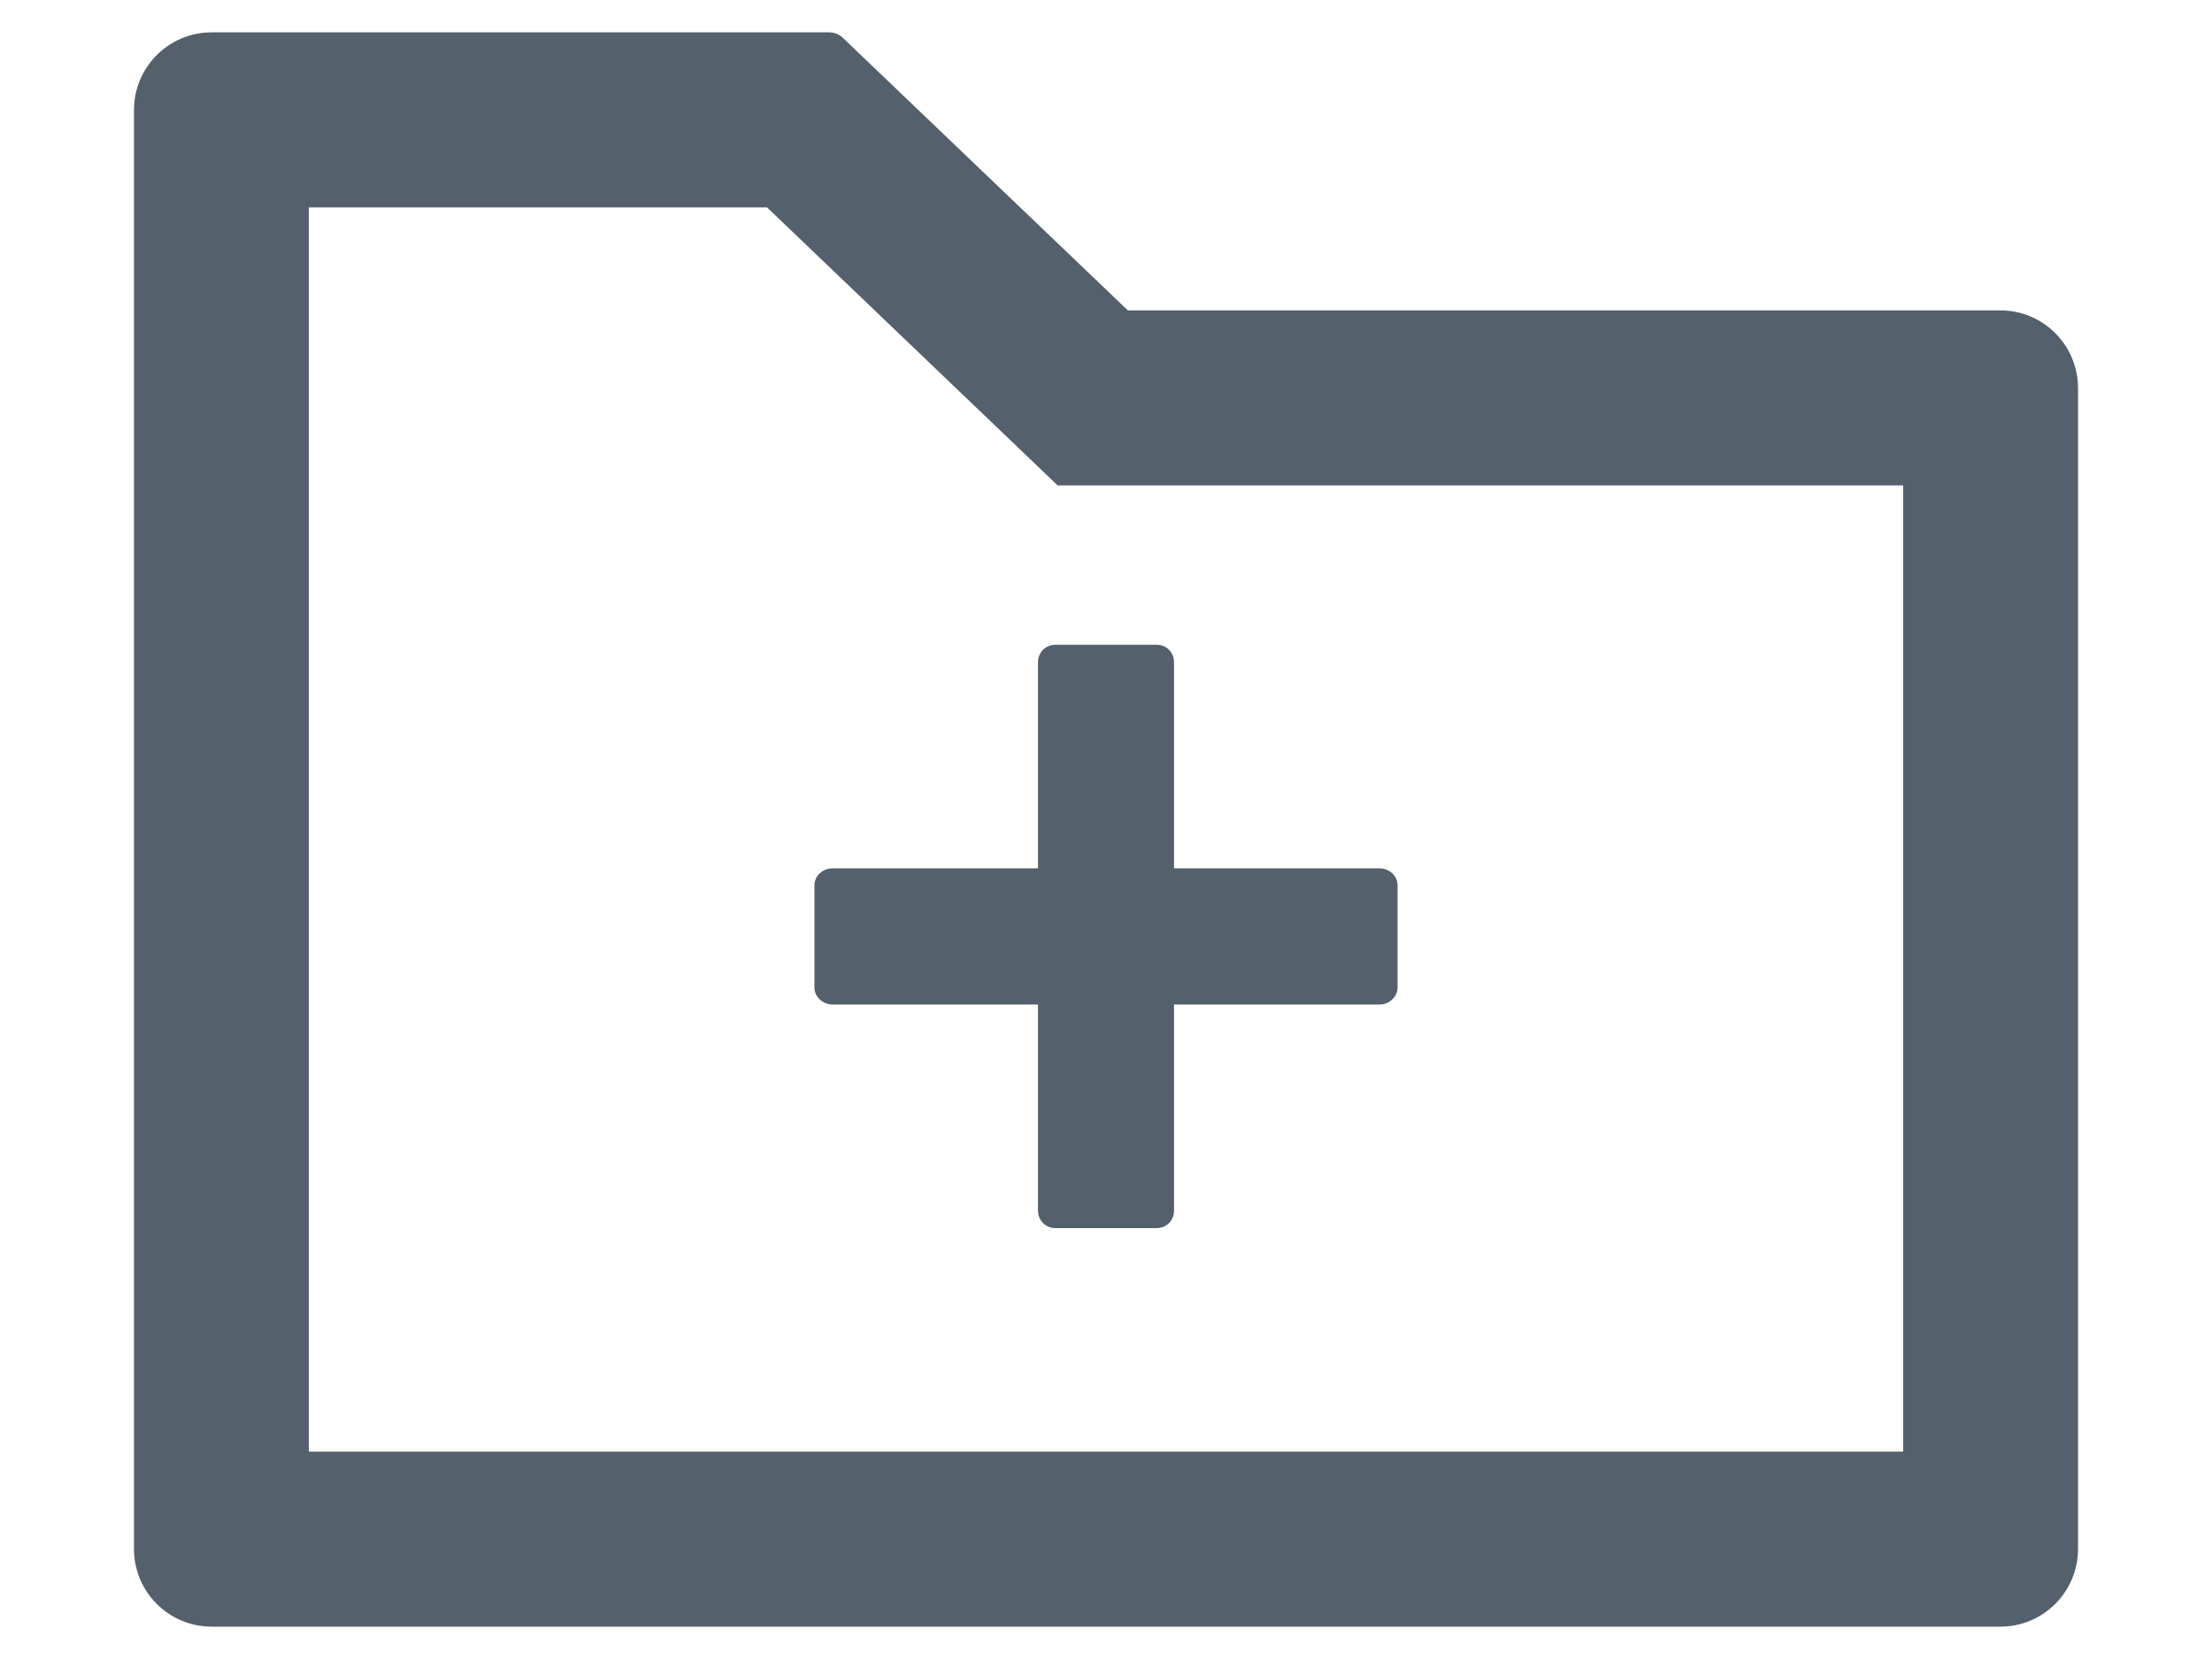 <svg width="16" height="12" viewBox="0 0 16 12" fill="none" xmlns="http://www.w3.org/2000/svg">
<path d="M7.508 4.789V6.281H6.022C5.95 6.281 5.891 6.336 5.891 6.404V7.143C5.891 7.209 5.95 7.266 6.022 7.266H7.508V8.758C7.508 8.827 7.564 8.883 7.631 8.883H8.369C8.438 8.883 8.492 8.827 8.492 8.758V7.266H9.978C10.05 7.266 10.109 7.209 10.109 7.143V6.404C10.109 6.336 10.05 6.281 9.978 6.281H8.492V4.789C8.492 4.72 8.438 4.664 8.369 4.664H7.631C7.564 4.664 7.508 4.72 7.508 4.789ZM14.469 2.245H8.158L6.096 0.273C6.07 0.248 6.036 0.235 6 0.234H1.531C1.22 0.234 0.969 0.486 0.969 0.797V11.203C0.969 11.514 1.22 11.766 1.531 11.766H14.469C14.78 11.766 15.031 11.514 15.031 11.203V2.808C15.031 2.497 14.78 2.245 14.469 2.245ZM13.766 10.5H2.234V1.5H5.548L7.65 3.511H13.766V10.5Z" fill="#54616C"/>
</svg>
